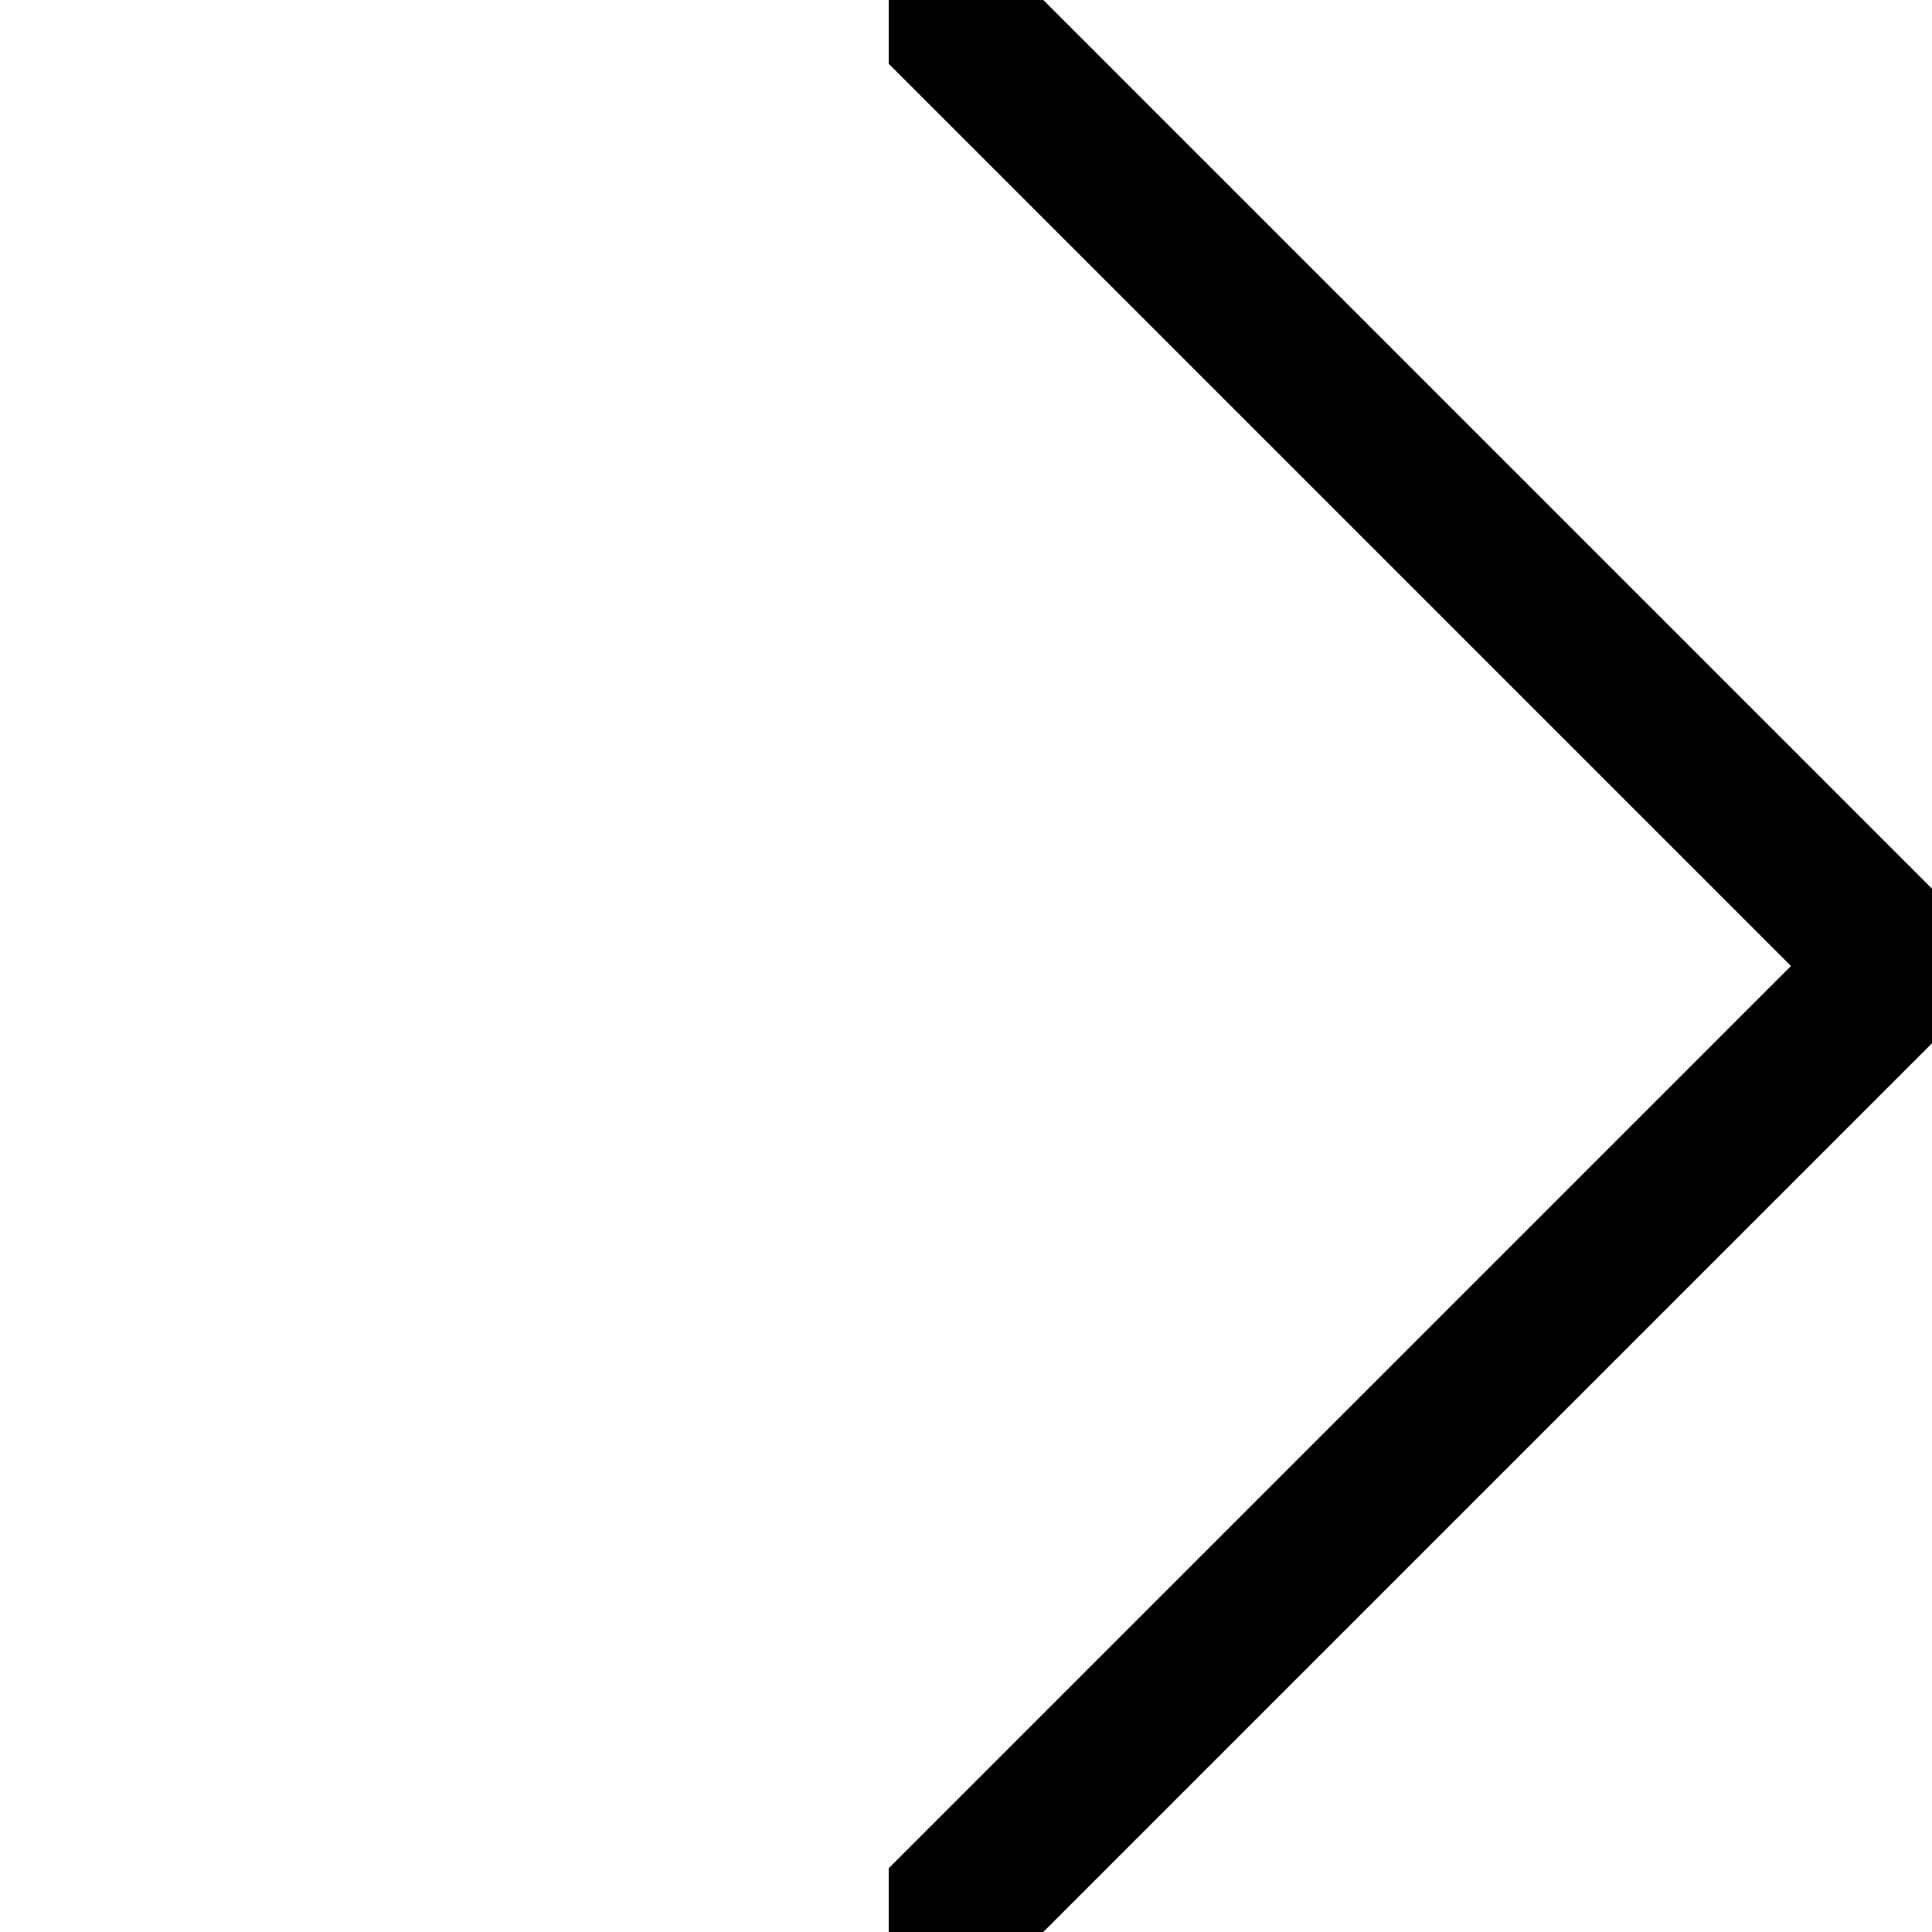 <svg version="1.1"
     width="1000" height="1000"
     viewBox="0 0 1000 1000"
     xmlns="http://www.w3.org/2000/svg">
<path id="glyph-1FBA5-alt" d="
      M460,0 l80,0 l460,460 l0,80 l-460,460 l-80,0 l0,-33 l467,-467 l-467,-467 l0,-33z
      "
      fill-rule="evenodd" />

<![CDATA[

Copyright © 2024 Michael A. Peters for the Platillo Font.

See GUST-FONT-LICENSE.txt and LPPL.txt that should have accompanied this file.

]]>

</svg>
